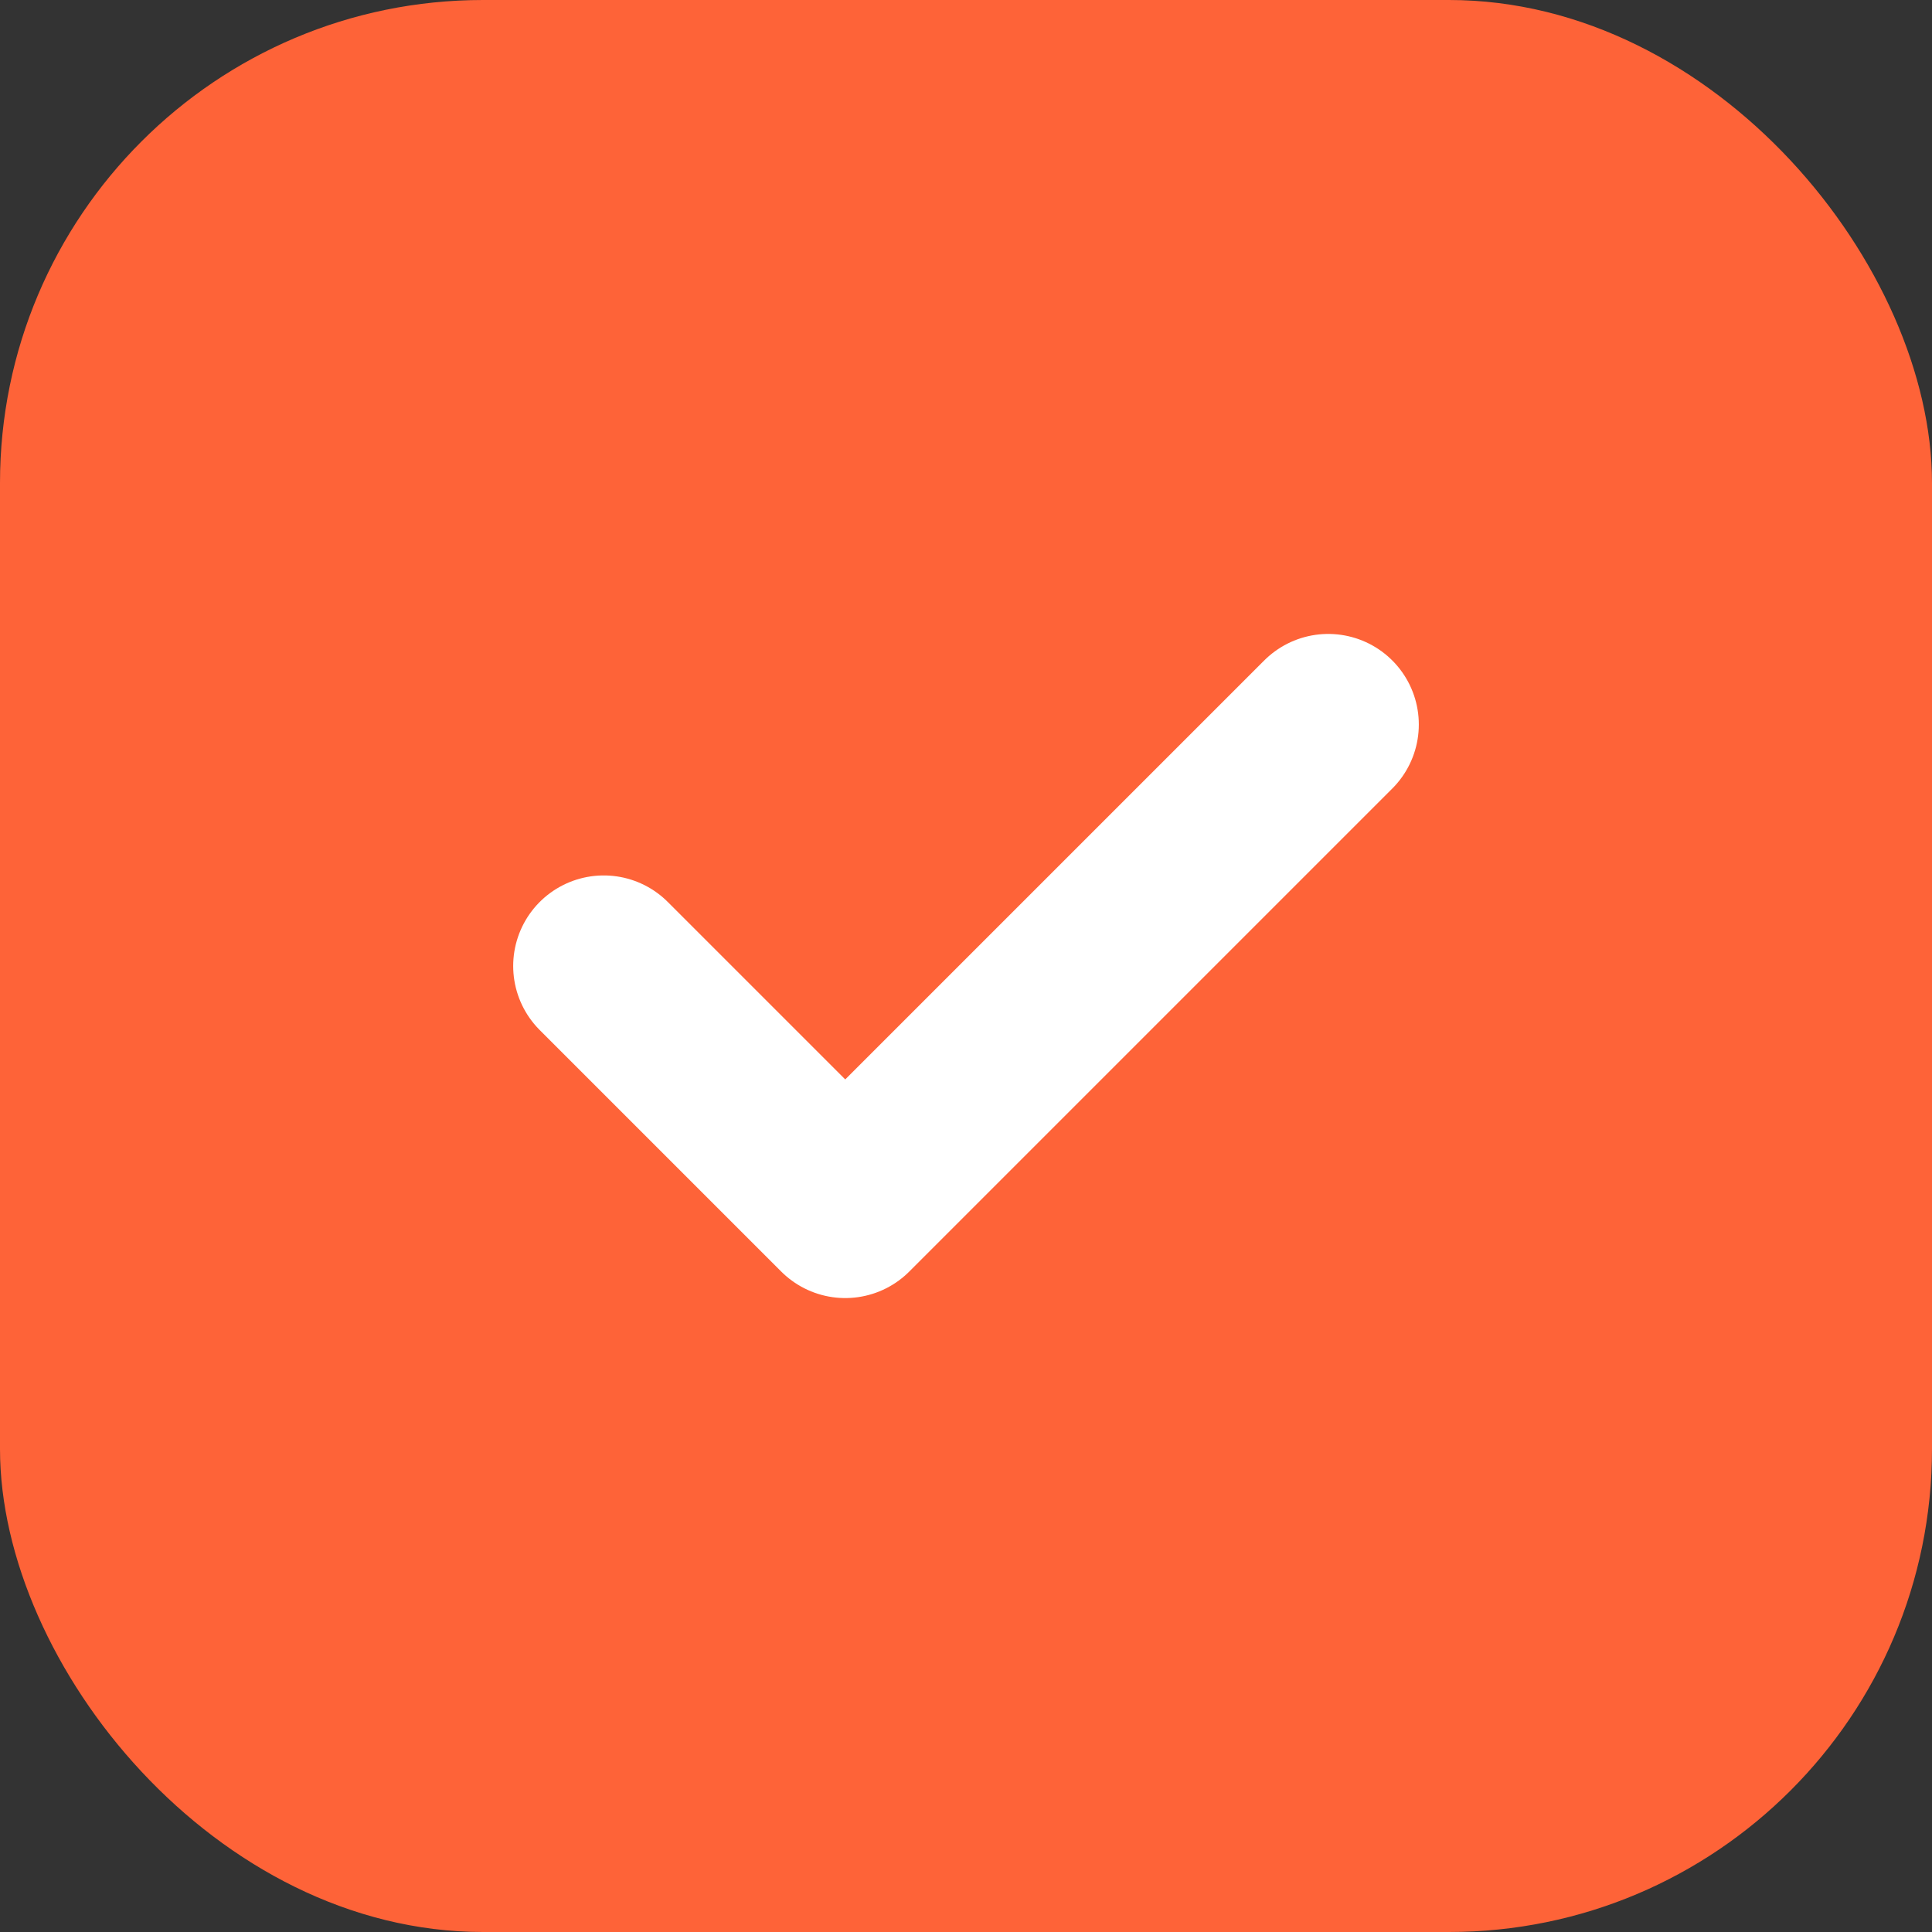 <svg width="16" height="16" viewBox="0 0 16 16" fill="none" xmlns="http://www.w3.org/2000/svg">
<rect x="0" y="0" width="16" height="16" fill="#333333" stroke="none"/>
<rect width="16" height="16" rx="4" fill="#FE6338"/>
<path d="M11 6L7 10L5 8" stroke="white" stroke-width="1.5" stroke-linecap="round" stroke-linejoin="round"/>
</svg>
